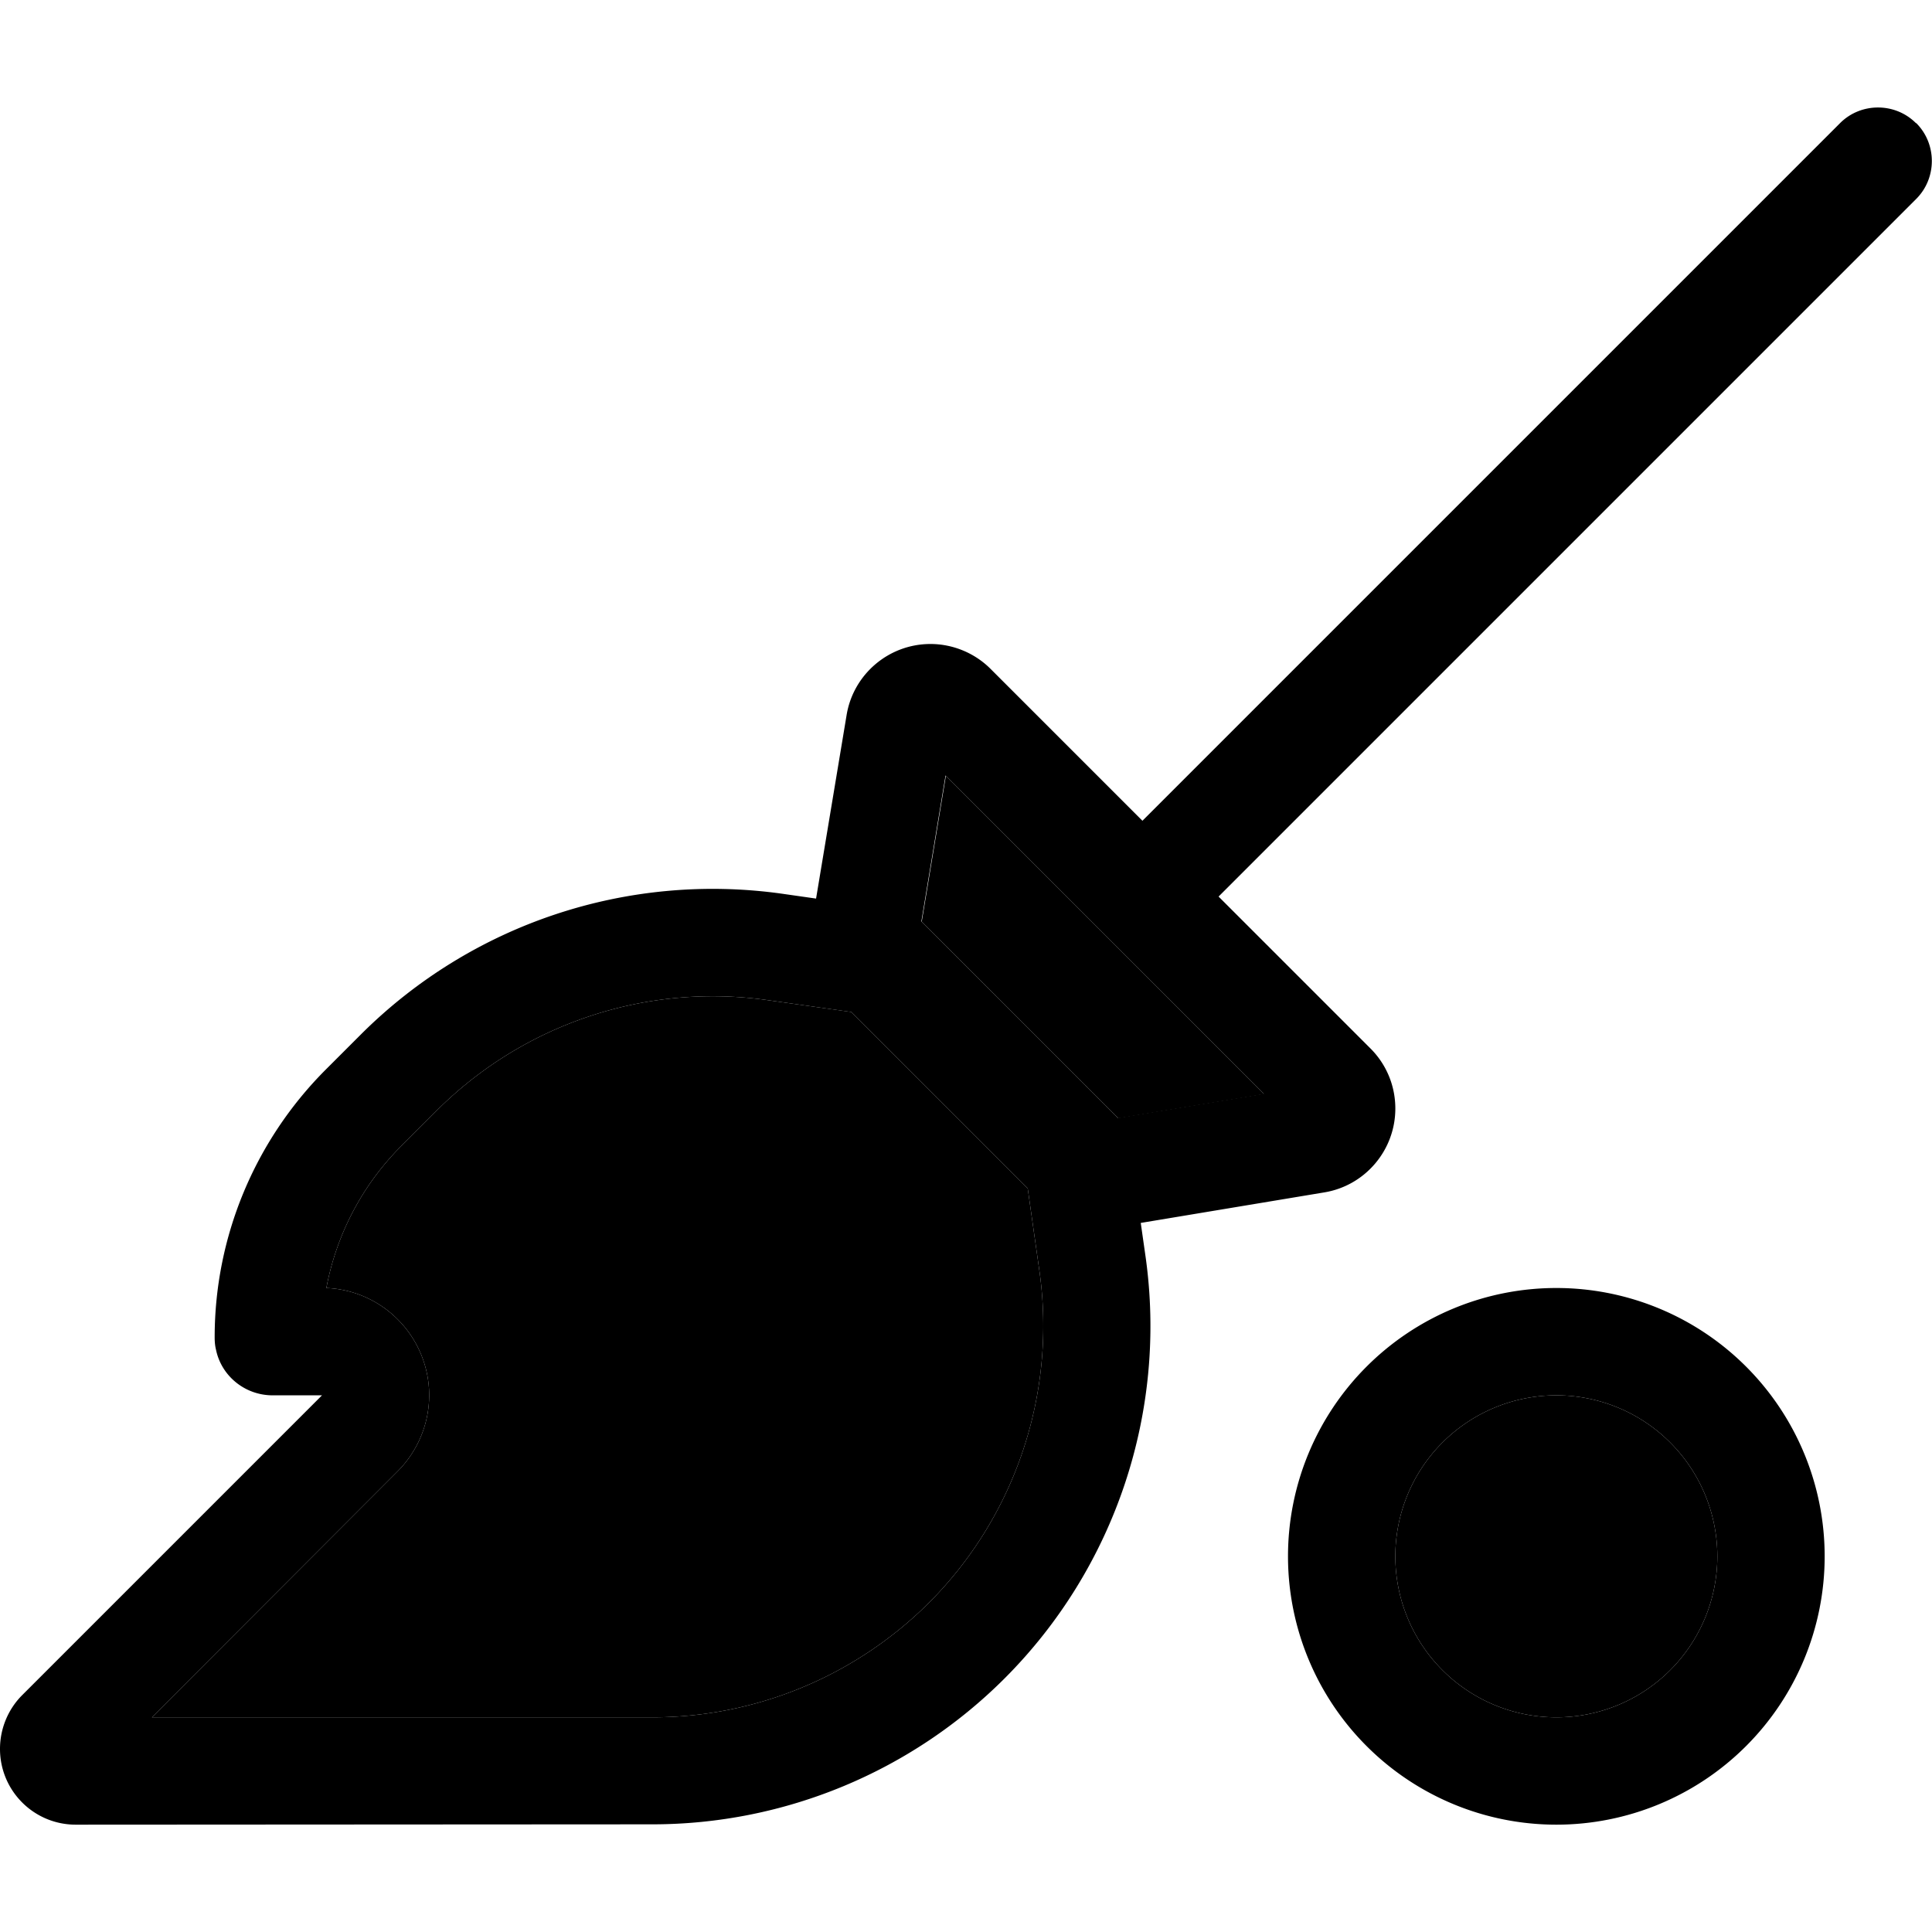 <svg xmlns="http://www.w3.org/2000/svg" width="24" height="24" viewBox="0 0 576 512"><path class="pr-icon-duotone-secondary" d="M45.3 480l149.2 0c30.9 0 60.5-12.3 82.4-34.1c25.9-25.9 38.1-62.6 33-98.9l-3.5-24.7-52.6-52.6L229 266.2c-36.3-5.2-72.9 7-98.9 33l-10.5 10.5C108 321.3 100.3 336.1 97.3 352c12.4 .5 23.4 8.2 28.2 19.7c5 12 2.2 25.7-6.9 34.9L45.3 480zM274.7 242.7l58.7 58.7 43.5-7.2-94.9-94.9-7.2 43.5zM416 432a48 48 0 1 0 96 0 48 48 0 1 0 -96 0z"/><path class="pr-icon-duotone-primary" d="M571.3 4.7c6.2 6.2 6.2 16.4 0 22.6l-208 208 45.3 45.3c4.8 4.8 7.4 11.2 7.4 17.9c0 12.4-9 23-21.2 25l-54.7 9.1 1.4 9.8c6.6 46.3-9 93-42 126c-27.8 27.8-65.6 43.5-105 43.5L22.6 512C10.1 512 0 501.9 0 489.4c0-6 2.4-11.8 6.6-16l59.7-59.7 15-15L96 384l-14.7 0c-8.3 0-15.3-5.8-16.9-13.6c-.3-1.2-.4-2.4-.4-3.7c0-29.9 11.9-58.5 33-79.7l10.5-10.5c33.1-33.1 79.7-48.6 126-42l9.8 1.4 9.1-54.7c2-12.2 12.6-21.2 25-21.2c6.7 0 13.2 2.7 17.9 7.4l45.3 45.3 208-208c6.2-6.2 16.4-6.2 22.6 0zm-238 296.6l43.5-7.2-94.9-94.9-7.2 43.5 58.7 58.7zm-79.6-31.6L229 266.2c-36.3-5.2-72.9 7-98.9 33l-10.5 10.5C108 321.3 100.3 336.1 97.3 352c12.4 .5 23.4 8.2 28.2 19.7c5 12 2.2 25.7-6.9 34.9L45.3 480l149.2 0c30.9 0 60.5-12.3 82.4-34.1c25.9-25.9 38.1-62.6 33-98.9l-3.5-24.7-52.6-52.6zM512 432a48 48 0 1 0 -96 0 48 48 0 1 0 96 0zm-128 0a80 80 0 1 1 160 0 80 80 0 1 1 -160 0z"/></svg>